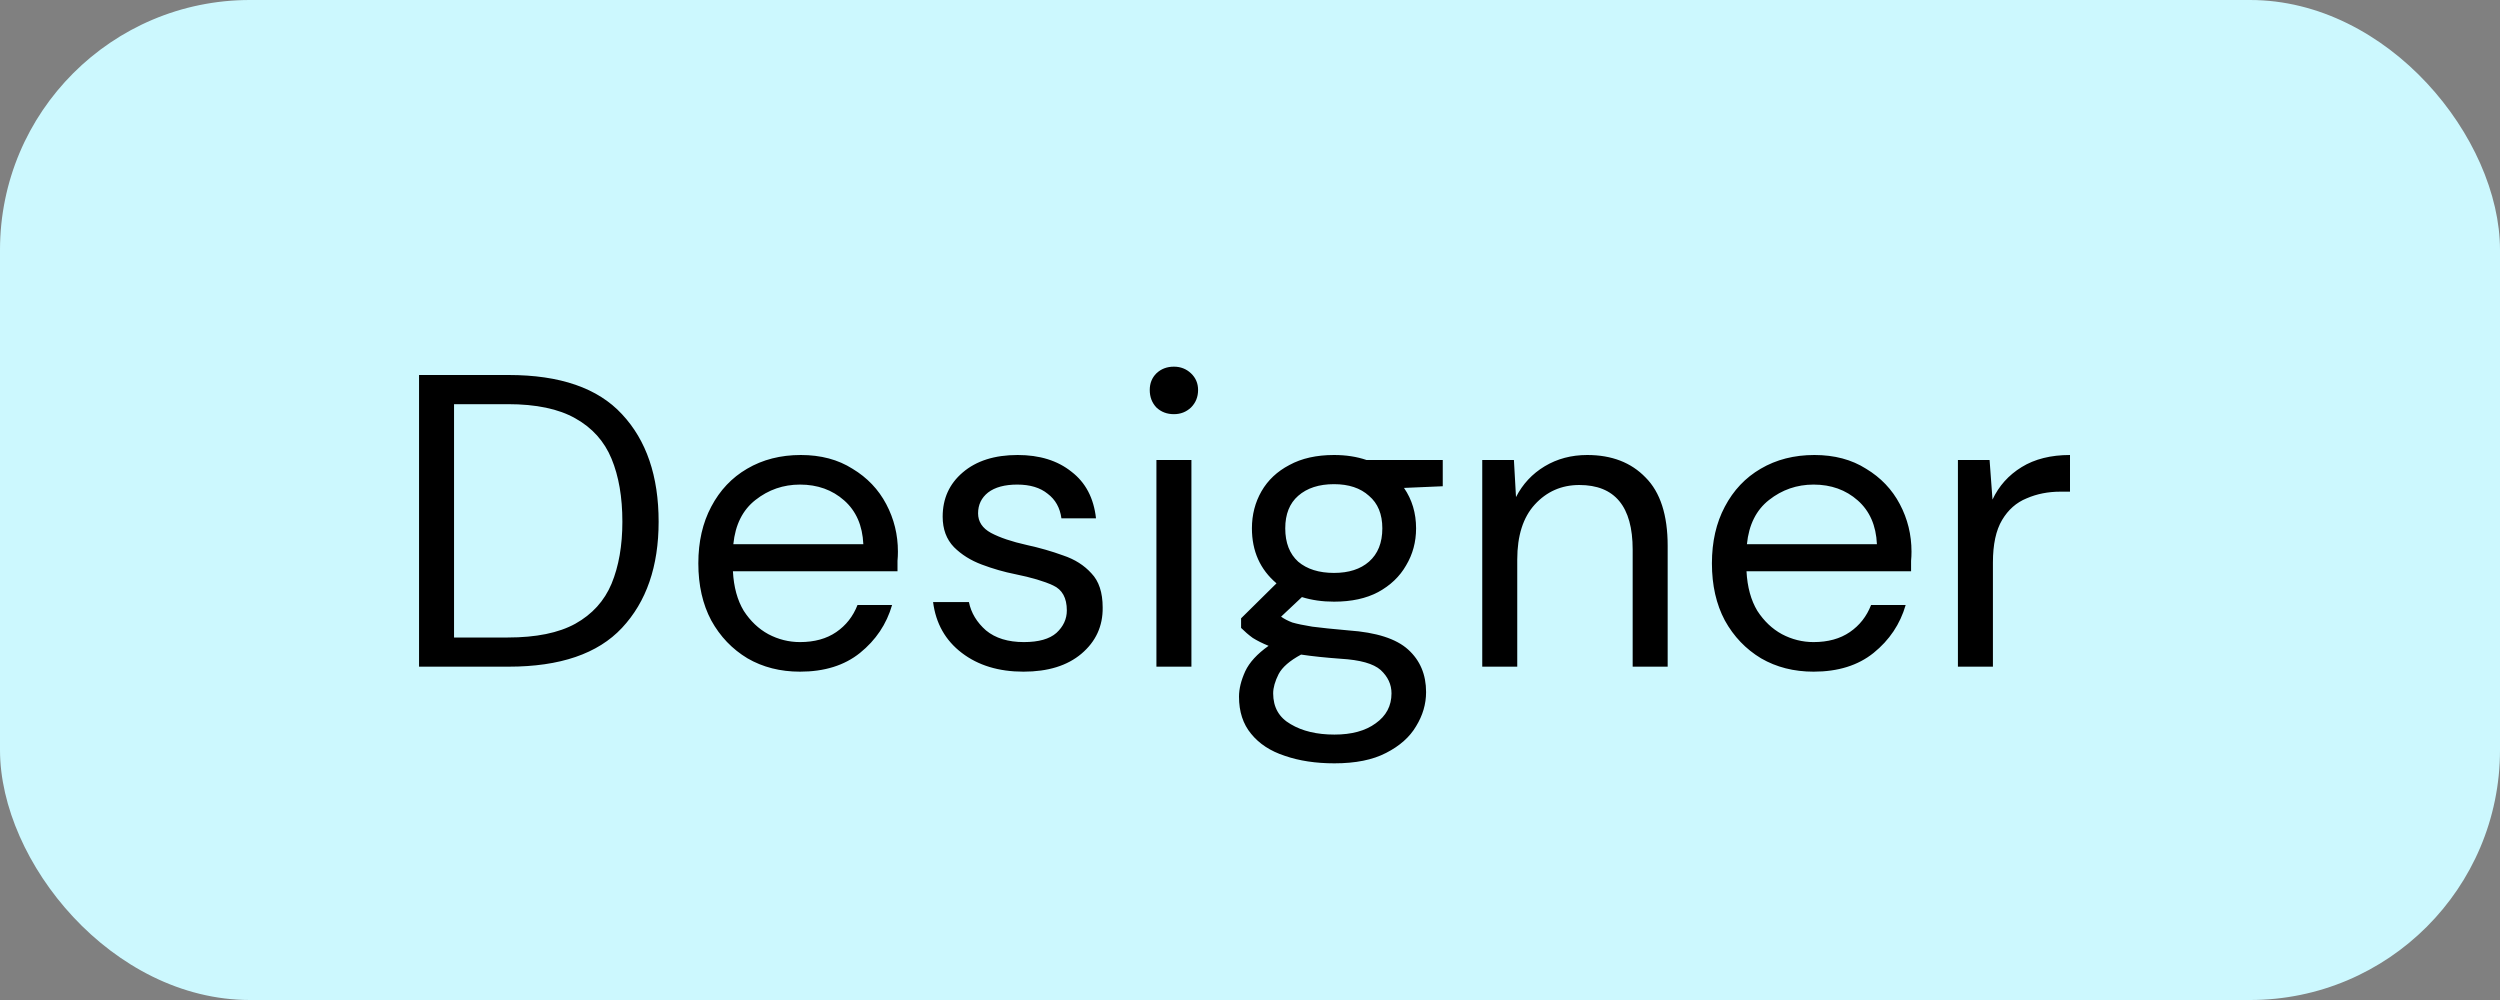 <svg width="60" height="24" viewBox="0 0 60 24" fill="none" xmlns="http://www.w3.org/2000/svg">
<rect x="0" y="0" width="60" height="24" fill="#808080" stroke="none"/>
<rect width="60" height="24" rx="6" fill="#CCF8FE"/>
<path d="M10.057 16V9H12.207C13.441 9 14.347 9.313 14.927 9.94C15.514 10.567 15.807 11.427 15.807 12.52C15.807 13.593 15.514 14.443 14.927 15.07C14.347 15.69 13.441 16 12.207 16H10.057ZM10.897 15.3H12.187C12.867 15.3 13.407 15.19 13.807 14.97C14.214 14.743 14.504 14.423 14.677 14.01C14.851 13.59 14.937 13.093 14.937 12.52C14.937 11.933 14.851 11.43 14.677 11.01C14.504 10.59 14.214 10.267 13.807 10.04C13.407 9.813 12.867 9.7 12.187 9.7H10.897V15.3ZM19.2 16.12C18.727 16.12 18.307 16.013 17.94 15.8C17.574 15.58 17.284 15.277 17.07 14.89C16.864 14.503 16.76 14.047 16.76 13.52C16.76 13 16.864 12.547 17.07 12.16C17.277 11.767 17.564 11.463 17.93 11.25C18.304 11.03 18.734 10.92 19.22 10.92C19.7 10.92 20.114 11.03 20.46 11.25C20.814 11.463 21.084 11.747 21.27 12.1C21.457 12.453 21.55 12.833 21.55 13.24C21.55 13.313 21.547 13.387 21.54 13.46C21.54 13.533 21.54 13.617 21.54 13.71H17.59C17.61 14.09 17.697 14.407 17.85 14.66C18.01 14.907 18.207 15.093 18.44 15.22C18.68 15.347 18.934 15.41 19.2 15.41C19.547 15.41 19.837 15.33 20.07 15.17C20.304 15.01 20.474 14.793 20.58 14.52H21.41C21.277 14.98 21.02 15.363 20.64 15.67C20.267 15.97 19.787 16.12 19.2 16.12ZM19.2 11.63C18.8 11.63 18.444 11.753 18.13 12C17.824 12.24 17.647 12.593 17.6 13.06H20.72C20.7 12.613 20.547 12.263 20.26 12.01C19.974 11.757 19.62 11.63 19.2 11.63ZM24.564 16.12C23.97 16.12 23.477 15.97 23.084 15.67C22.69 15.37 22.46 14.963 22.394 14.45H23.254C23.307 14.71 23.444 14.937 23.664 15.13C23.89 15.317 24.194 15.41 24.574 15.41C24.927 15.41 25.187 15.337 25.354 15.19C25.52 15.037 25.604 14.857 25.604 14.65C25.604 14.35 25.494 14.15 25.274 14.05C25.06 13.95 24.757 13.86 24.364 13.78C24.097 13.727 23.83 13.65 23.564 13.55C23.297 13.45 23.074 13.31 22.894 13.13C22.714 12.943 22.624 12.7 22.624 12.4C22.624 11.967 22.784 11.613 23.104 11.34C23.43 11.06 23.87 10.92 24.424 10.92C24.95 10.92 25.38 11.053 25.714 11.32C26.054 11.58 26.25 11.953 26.304 12.44H25.474C25.44 12.187 25.33 11.99 25.144 11.85C24.964 11.703 24.72 11.63 24.414 11.63C24.114 11.63 23.88 11.693 23.714 11.82C23.554 11.947 23.474 12.113 23.474 12.32C23.474 12.52 23.577 12.677 23.784 12.79C23.997 12.903 24.284 13 24.644 13.08C24.95 13.147 25.24 13.23 25.514 13.33C25.794 13.423 26.02 13.567 26.194 13.76C26.374 13.947 26.464 14.22 26.464 14.58C26.47 15.027 26.3 15.397 25.954 15.69C25.614 15.977 25.15 16.12 24.564 16.12ZM28.174 9.94C28.007 9.94 27.867 9.887 27.754 9.78C27.647 9.667 27.594 9.527 27.594 9.36C27.594 9.2 27.647 9.067 27.754 8.96C27.867 8.853 28.007 8.8 28.174 8.8C28.334 8.8 28.47 8.853 28.584 8.96C28.697 9.067 28.754 9.2 28.754 9.36C28.754 9.527 28.697 9.667 28.584 9.78C28.47 9.887 28.334 9.94 28.174 9.94ZM27.754 16V11.04H28.594V16H27.754ZM32.016 14.44C31.736 14.44 31.48 14.403 31.246 14.33L30.746 14.8C30.82 14.853 30.91 14.9 31.016 14.94C31.13 14.973 31.29 15.007 31.496 15.04C31.703 15.067 31.993 15.097 32.366 15.13C33.033 15.177 33.51 15.33 33.796 15.59C34.083 15.85 34.226 16.19 34.226 16.61C34.226 16.897 34.146 17.17 33.986 17.43C33.833 17.69 33.593 17.903 33.266 18.07C32.946 18.237 32.533 18.32 32.026 18.32C31.579 18.32 31.183 18.26 30.836 18.14C30.489 18.027 30.22 17.85 30.026 17.61C29.833 17.377 29.736 17.08 29.736 16.72C29.736 16.533 29.786 16.33 29.886 16.11C29.986 15.897 30.173 15.693 30.446 15.5C30.299 15.44 30.173 15.377 30.066 15.31C29.966 15.237 29.873 15.157 29.786 15.07V14.84L30.636 14C30.243 13.667 30.046 13.227 30.046 12.68C30.046 12.353 30.123 12.057 30.276 11.79C30.43 11.523 30.653 11.313 30.946 11.16C31.239 11 31.596 10.92 32.016 10.92C32.303 10.92 32.563 10.96 32.796 11.04H34.626V11.67L33.696 11.71C33.889 11.99 33.986 12.313 33.986 12.68C33.986 13.007 33.906 13.303 33.746 13.57C33.593 13.837 33.37 14.05 33.076 14.21C32.789 14.363 32.436 14.44 32.016 14.44ZM32.016 13.75C32.37 13.75 32.65 13.66 32.856 13.48C33.069 13.293 33.176 13.027 33.176 12.68C33.176 12.34 33.069 12.08 32.856 11.9C32.65 11.713 32.37 11.62 32.016 11.62C31.656 11.62 31.369 11.713 31.156 11.9C30.95 12.08 30.846 12.34 30.846 12.68C30.846 13.027 30.95 13.293 31.156 13.48C31.369 13.66 31.656 13.75 32.016 13.75ZM30.556 16.64C30.556 16.973 30.696 17.22 30.976 17.38C31.256 17.547 31.606 17.63 32.026 17.63C32.44 17.63 32.77 17.54 33.016 17.36C33.27 17.18 33.396 16.94 33.396 16.64C33.396 16.427 33.309 16.24 33.136 16.08C32.963 15.927 32.643 15.837 32.176 15.81C31.809 15.783 31.493 15.75 31.226 15.71C30.953 15.857 30.773 16.013 30.686 16.18C30.599 16.353 30.556 16.507 30.556 16.64ZM35.574 16V11.04H36.334L36.384 11.93C36.544 11.617 36.774 11.37 37.074 11.19C37.374 11.01 37.714 10.92 38.094 10.92C38.681 10.92 39.147 11.1 39.494 11.46C39.847 11.813 40.024 12.36 40.024 13.1V16H39.184V13.19C39.184 12.157 38.757 11.64 37.904 11.64C37.477 11.64 37.12 11.797 36.834 12.11C36.554 12.417 36.414 12.857 36.414 13.43V16H35.574ZM43.526 16.12C43.053 16.12 42.633 16.013 42.266 15.8C41.9 15.58 41.61 15.277 41.396 14.89C41.19 14.503 41.086 14.047 41.086 13.52C41.086 13 41.19 12.547 41.396 12.16C41.603 11.767 41.89 11.463 42.256 11.25C42.63 11.03 43.06 10.92 43.546 10.92C44.026 10.92 44.44 11.03 44.786 11.25C45.14 11.463 45.41 11.747 45.596 12.1C45.783 12.453 45.876 12.833 45.876 13.24C45.876 13.313 45.873 13.387 45.866 13.46C45.866 13.533 45.866 13.617 45.866 13.71H41.916C41.936 14.09 42.023 14.407 42.176 14.66C42.336 14.907 42.533 15.093 42.766 15.22C43.006 15.347 43.26 15.41 43.526 15.41C43.873 15.41 44.163 15.33 44.396 15.17C44.63 15.01 44.8 14.793 44.906 14.52H45.736C45.603 14.98 45.346 15.363 44.966 15.67C44.593 15.97 44.113 16.12 43.526 16.12ZM43.526 11.63C43.126 11.63 42.77 11.753 42.456 12C42.15 12.24 41.973 12.593 41.926 13.06H45.046C45.026 12.613 44.873 12.263 44.586 12.01C44.3 11.757 43.946 11.63 43.526 11.63ZM46.99 16V11.04H47.75L47.82 11.99C47.973 11.663 48.206 11.403 48.52 11.21C48.833 11.017 49.22 10.92 49.68 10.92V11.8H49.45C49.157 11.8 48.886 11.853 48.64 11.96C48.393 12.06 48.197 12.233 48.05 12.48C47.903 12.727 47.83 13.067 47.83 13.5V16H46.99Z" fill="black"/>
</svg>
